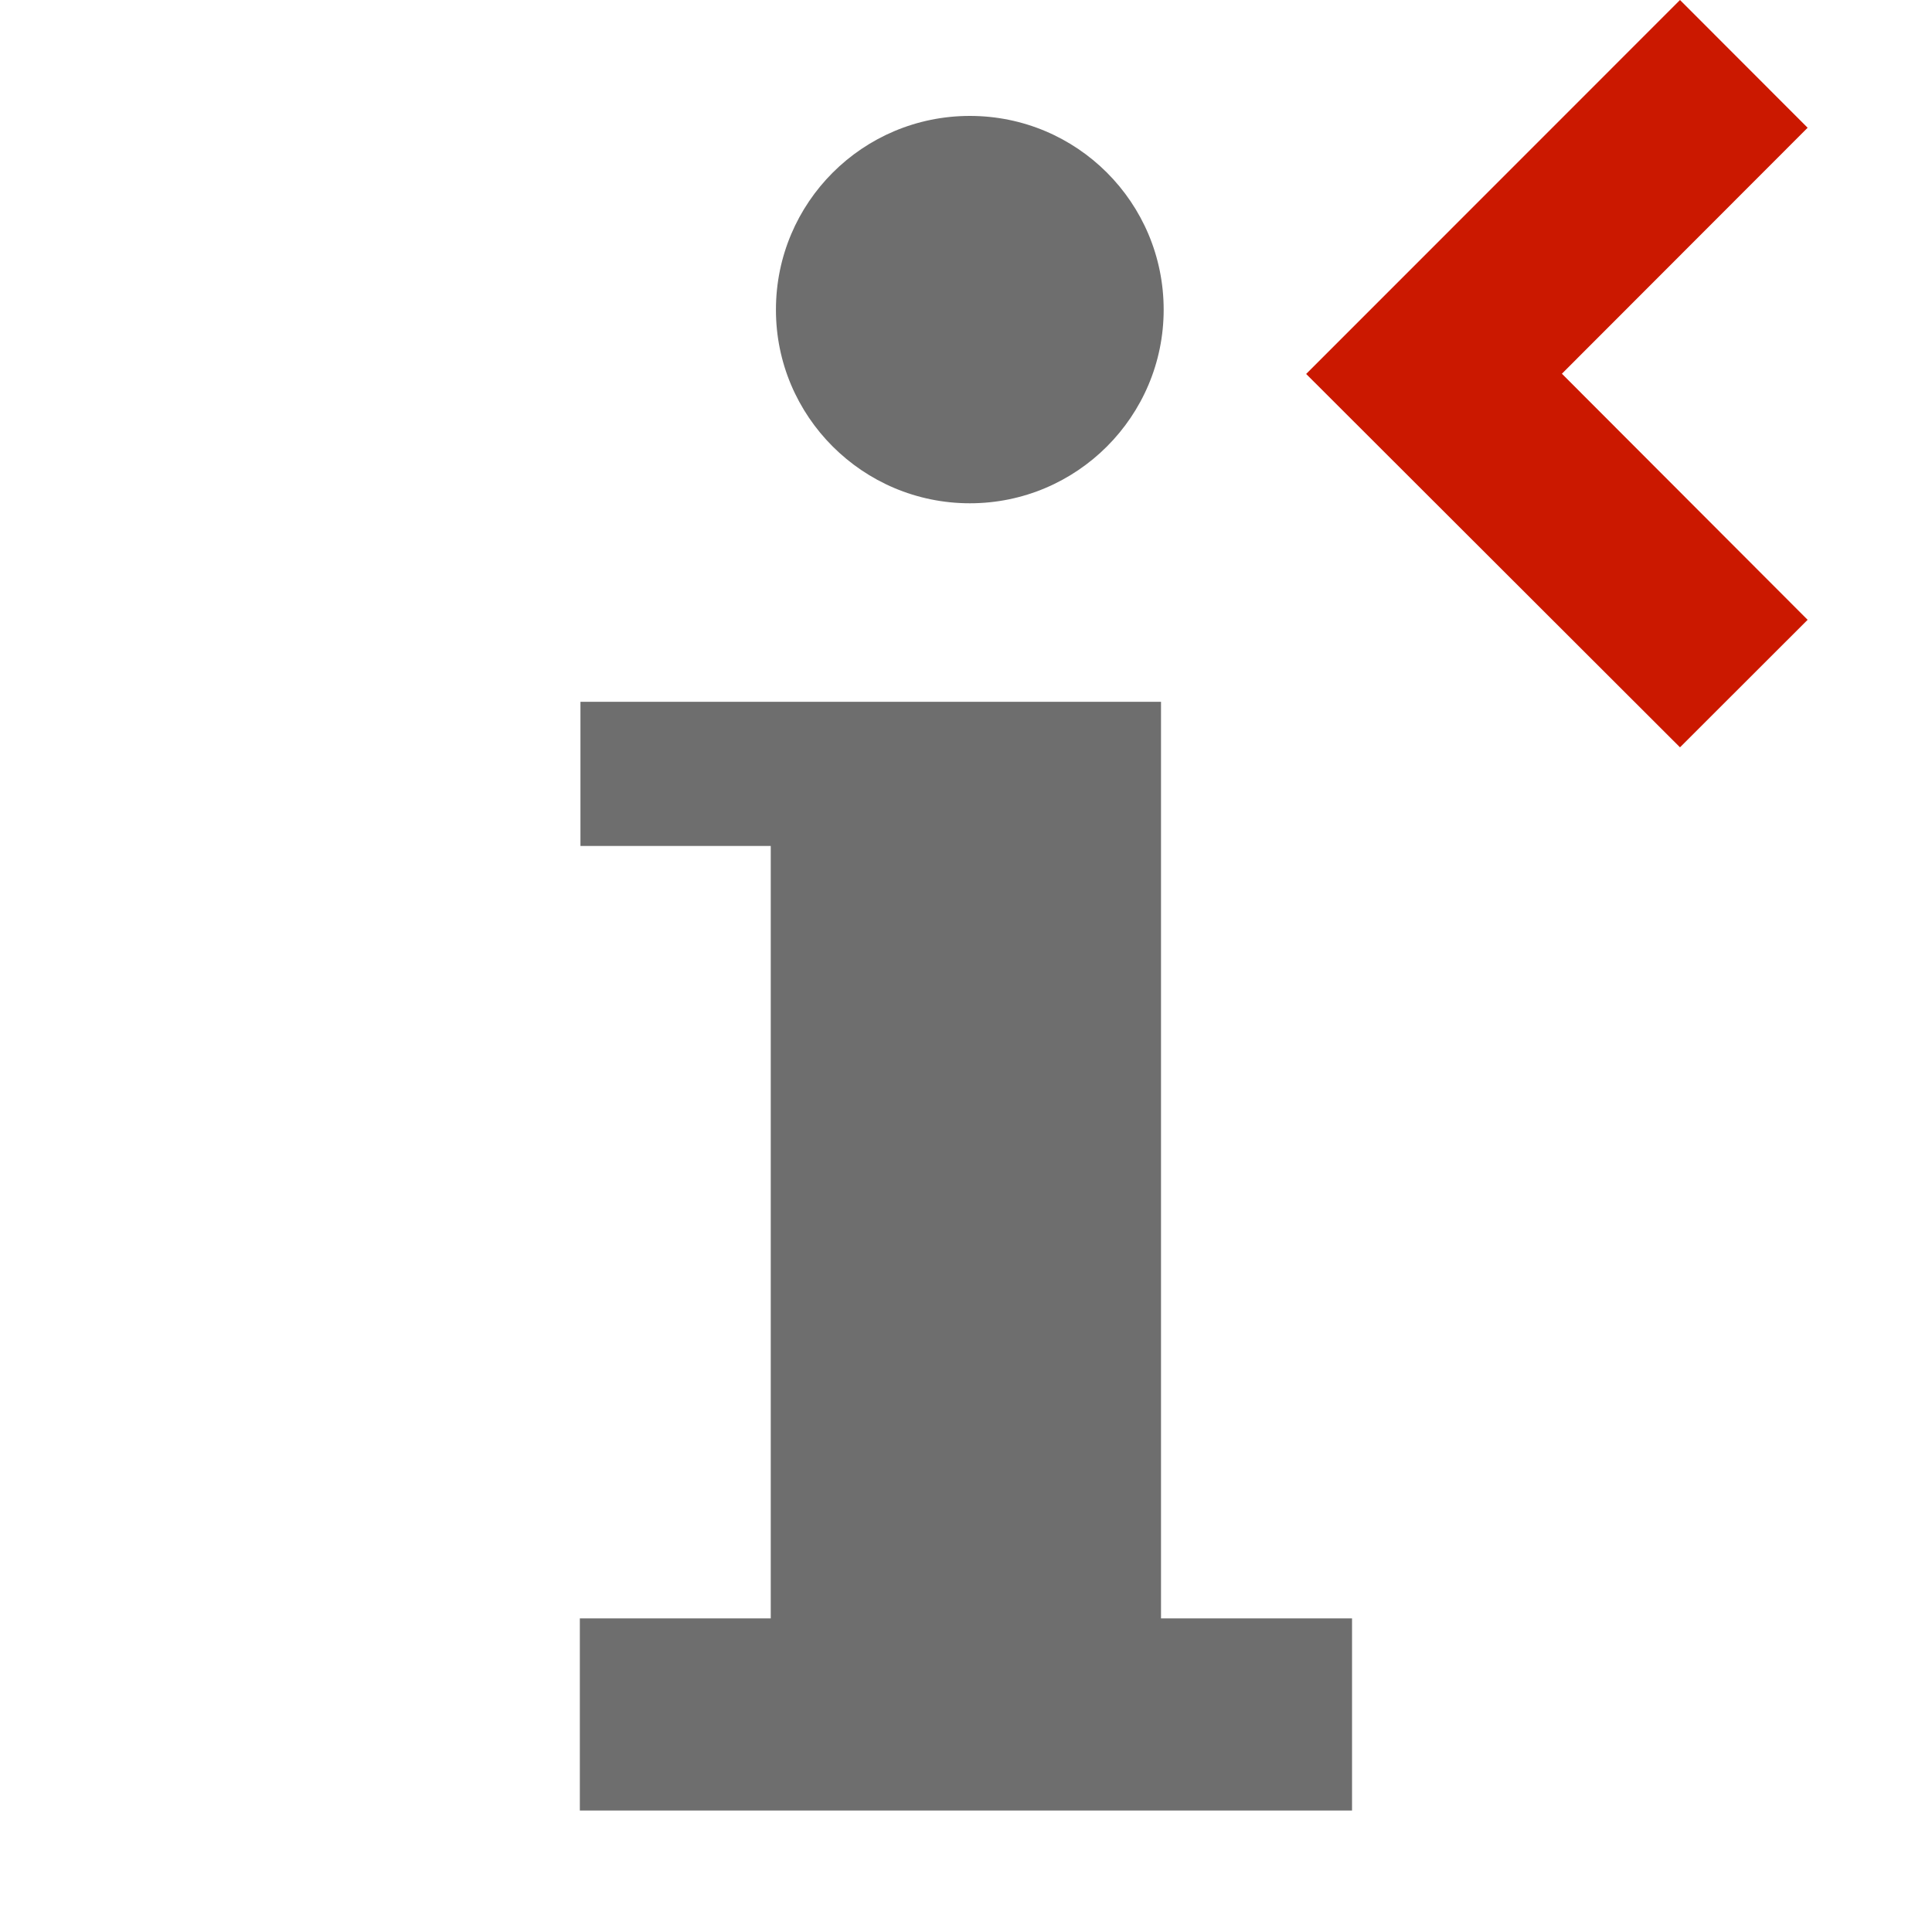 <?xml version="1.0"?><!DOCTYPE svg PUBLIC "-//W3C//DTD SVG 1.1//EN" "http://www.w3.org/Graphics/SVG/1.1/DTD/svg11.dtd"><svg xmlns="http://www.w3.org/2000/svg" viewBox="0 0 16 16" shape-rendering="geometricPrecision" fill="#6e6e6e"><defs><mask id="move_left-path"><rect fill="#fff" width="100%" height="100%"/><polygon points="16.383,1.058 13.913,-1.415 9.403,3.097 13.914,7.603 16.383,5.134 14.348,3.095 " fill="#000"/></mask></defs><polygon points="12.935,3.095 14.97,1.058 13.913,0 10.817,3.097 13.913,6.189 14.97,5.133 " fill="#cb1800"/><g mask="url(#move_left-path)"><g><path d="M8.032,4.168c0.888,0,1.605-0.721,1.605-1.603c0-0.888-0.718-1.605-1.605-1.605c-0.888,0-1.606,0.718-1.606,1.605 C6.425,3.447,7.144,4.168,8.032,4.168z M9.615,13.403V5.812H4.807v1.194h1.576v6.397H4.802v1.591h6.395v-1.591H9.615z"/></g></g></svg>
